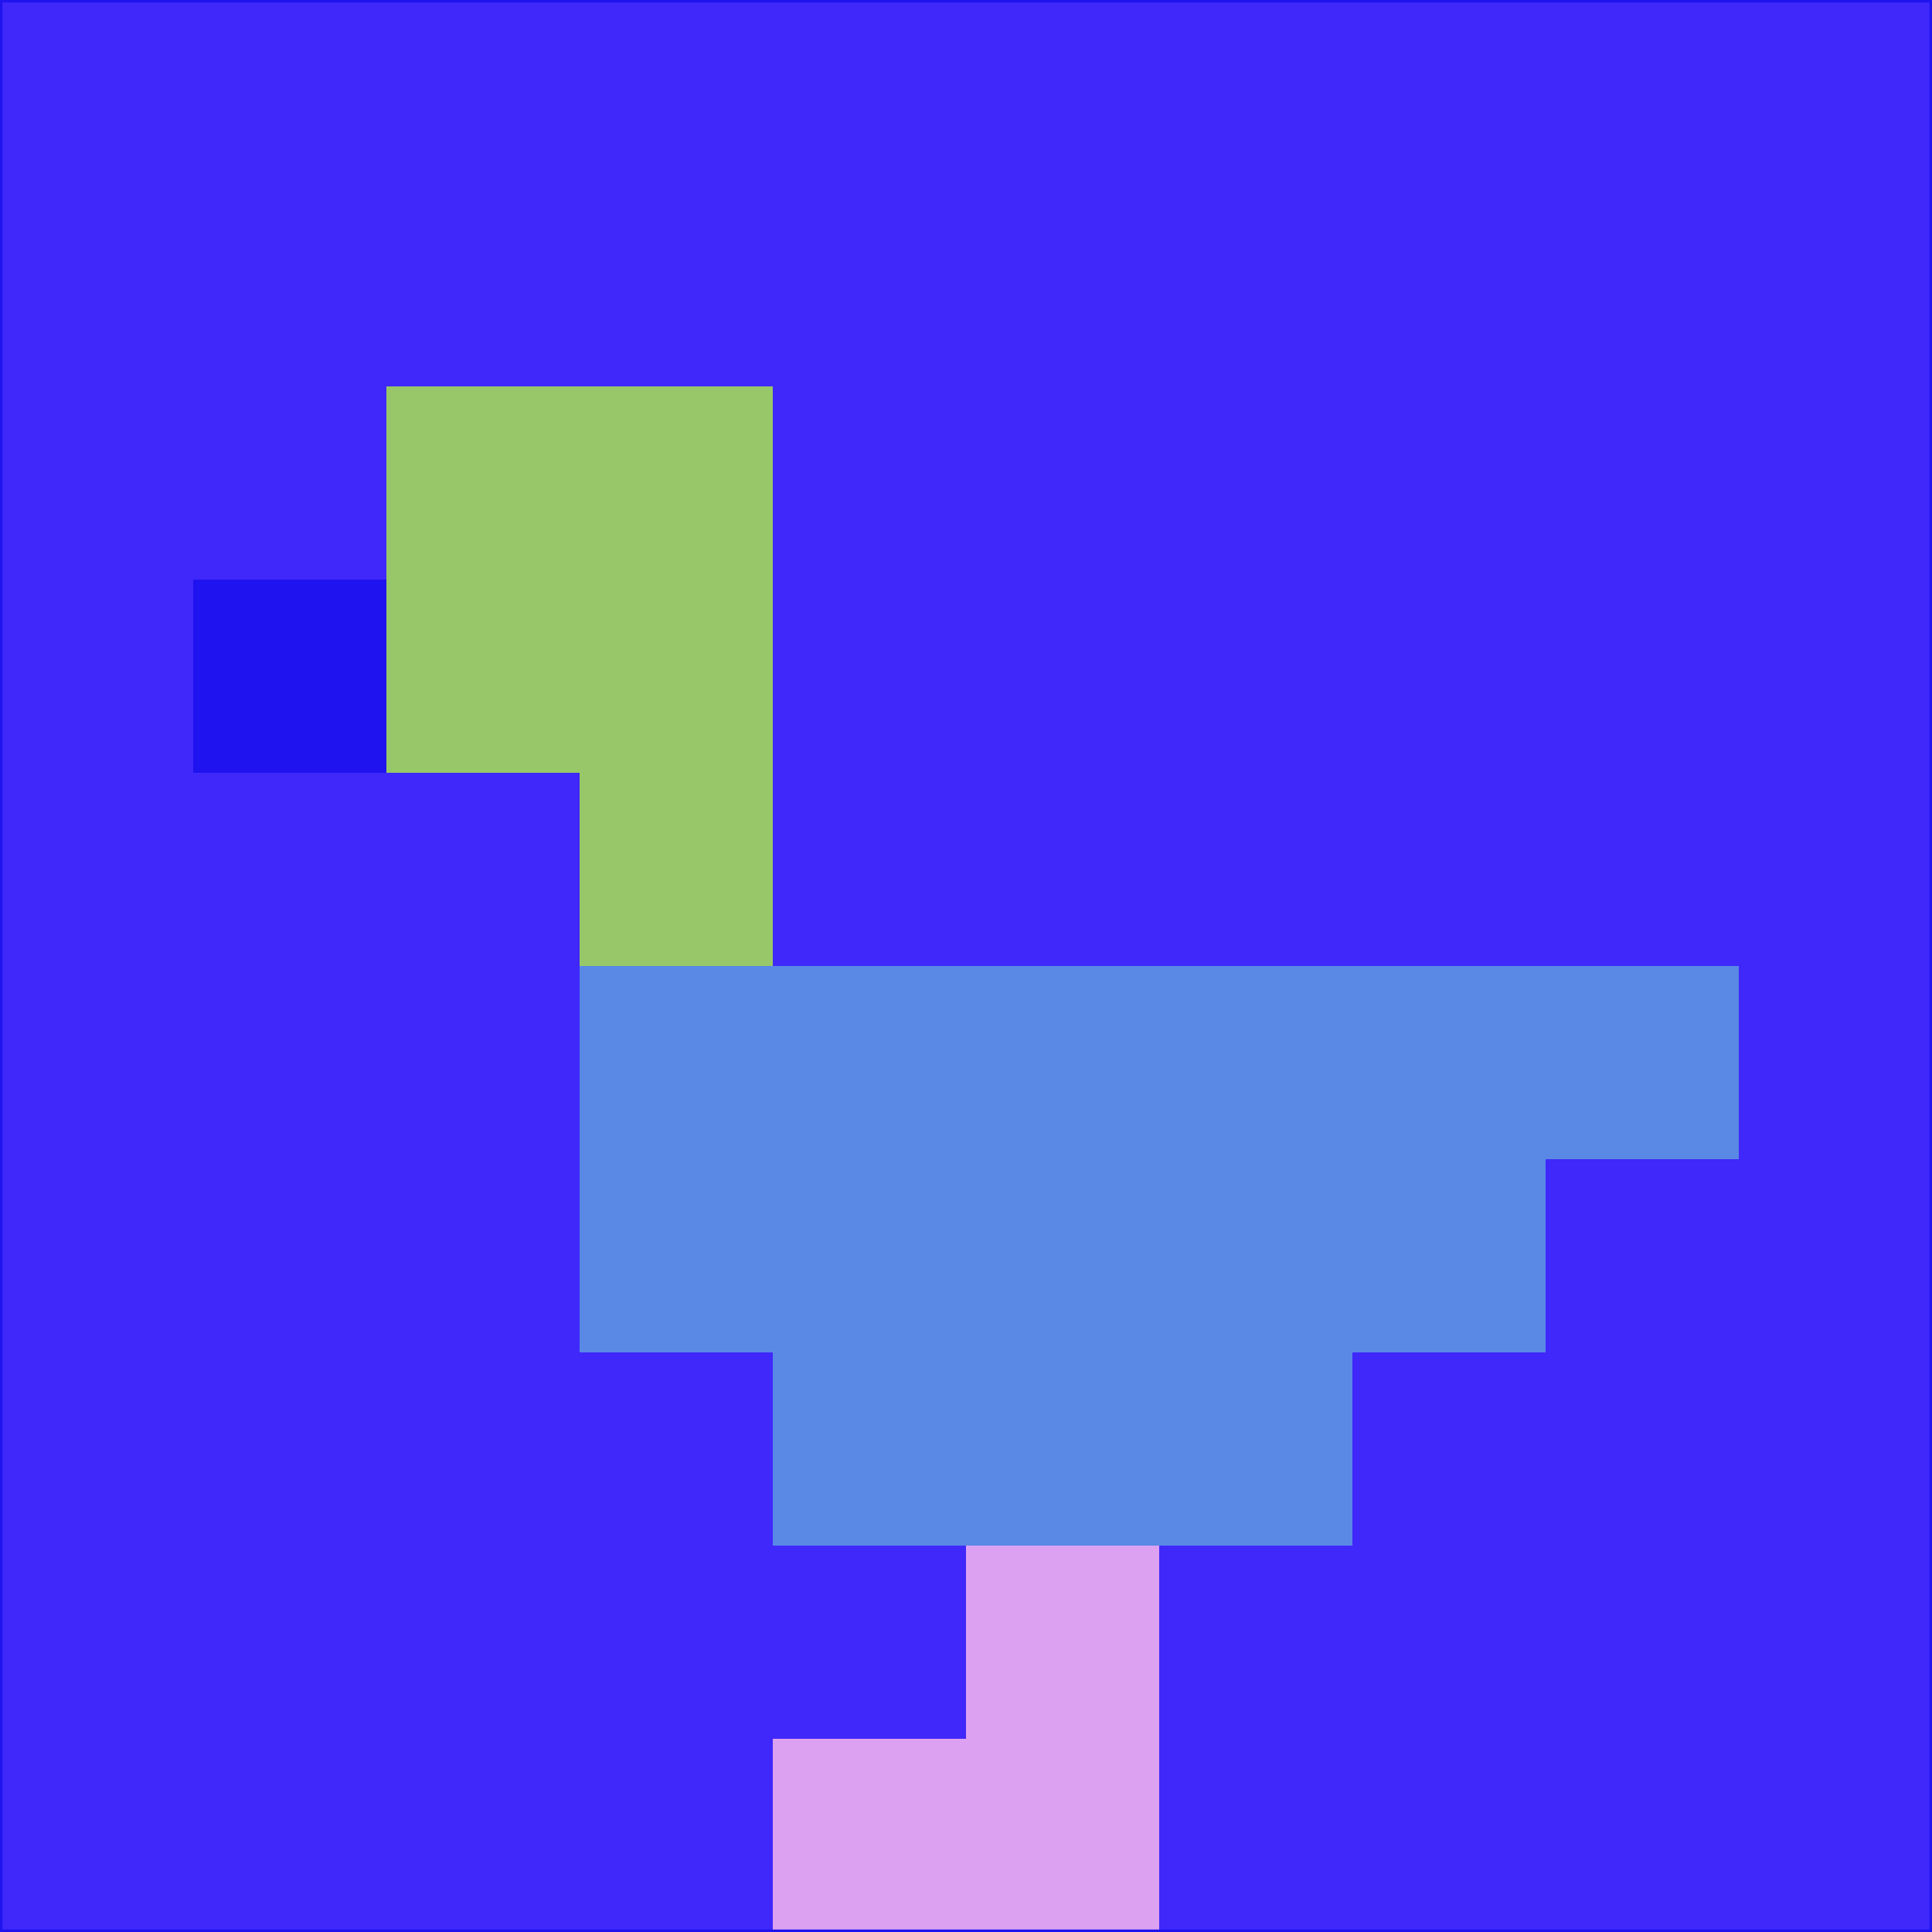 <svg xmlns="http://www.w3.org/2000/svg" version="1.1" width="785" height="785">
  <title>'goose-pfp-694263' by Dmitri Cherniak (Cyberpunk Edition)</title>
  <desc>
    seed=860519
    backgroundColor=#3f28f9
    padding=20
    innerPadding=0
    timeout=500
    dimension=1
    border=false
    Save=function(){return n.handleSave()}
    frame=12

    Rendered at 2024-09-15T22:37:00.283Z
    Generated in 1ms
    Modified for Cyberpunk theme with new color scheme
  </desc>
  <defs/>
  <rect width="100%" height="100%" fill="#3f28f9"/>
  <g>
    <g id="0-0">
      <rect x="0" y="0" height="785" width="785" fill="#3f28f9"/>
      <g>
        <!-- Neon blue -->
        <rect id="0-0-2-2-2-2" x="157" y="157" width="157" height="157" fill="#98c769"/>
        <rect id="0-0-3-2-1-4" x="235.5" y="157" width="78.5" height="314" fill="#98c769"/>
        <!-- Electric purple -->
        <rect id="0-0-4-5-5-1" x="314" y="392.5" width="392.5" height="78.5" fill="#5989e5"/>
        <rect id="0-0-3-5-5-2" x="235.5" y="392.5" width="392.5" height="157" fill="#5989e5"/>
        <rect id="0-0-4-5-3-3" x="314" y="392.5" width="235.5" height="235.5" fill="#5989e5"/>
        <!-- Neon pink -->
        <rect id="0-0-1-3-1-1" x="78.5" y="235.5" width="78.5" height="78.5" fill="#1f13ef"/>
        <!-- Cyber yellow -->
        <rect id="0-0-5-8-1-2" x="392.5" y="628" width="78.5" height="157" fill="#dda1f2"/>
        <rect id="0-0-4-9-2-1" x="314" y="706.5" width="157" height="78.5" fill="#dda1f2"/>
      </g>
      <rect x="0" y="0" stroke="#1f13ef" stroke-width="2" height="785" width="785" fill="none"/>
    </g>
  </g>
  <script xmlns=""/>
</svg>